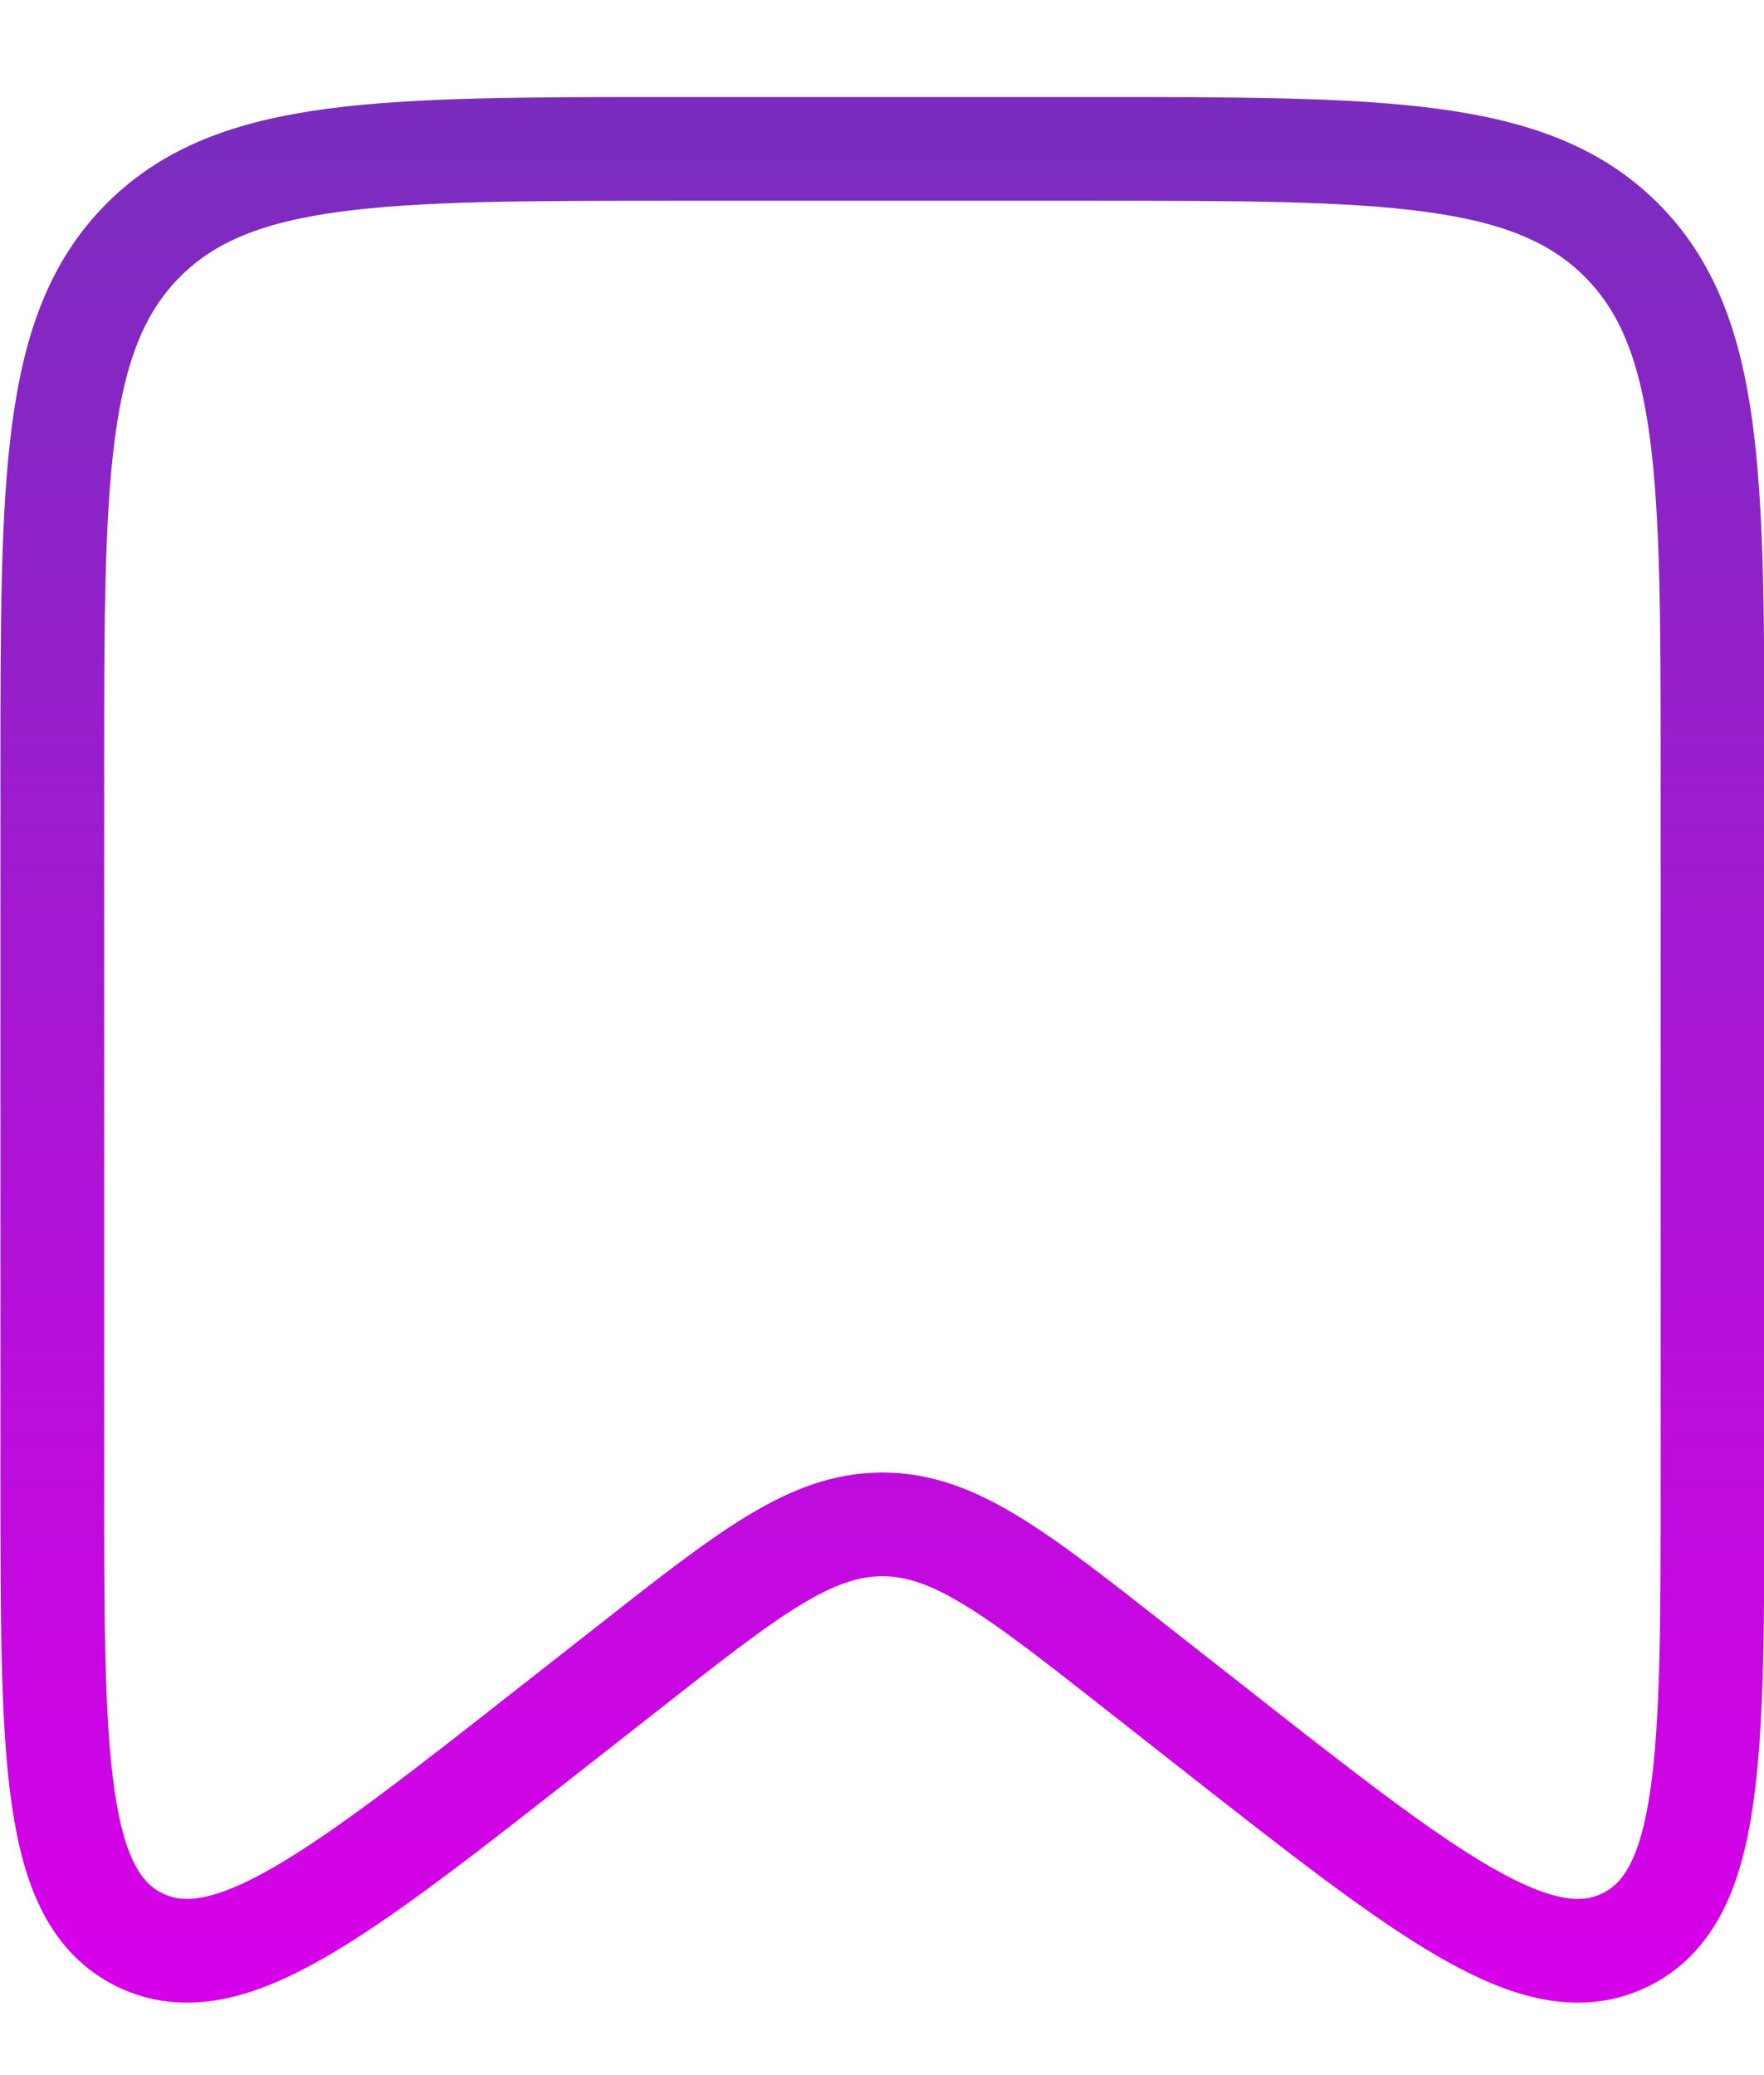 <svg width="17" height="20" viewBox="0 0 17 20" fill="none" xmlns="http://www.w3.org/2000/svg">
<path d="M0.504 7.435C0.504 4.606 0.504 3.192 1.383 2.313C2.261 1.435 3.675 1.435 6.504 1.435H10.504C13.332 1.435 14.746 1.435 15.625 2.313C16.504 3.192 16.504 4.606 16.504 7.435V14.262C16.504 16.945 16.504 18.287 15.66 18.698C14.815 19.108 13.76 18.279 11.65 16.621L10.975 16.091C9.789 15.158 9.196 14.692 8.504 14.692C7.812 14.692 7.219 15.158 6.033 16.091L5.357 16.621C3.247 18.279 2.192 19.108 1.348 18.698C0.504 18.287 0.504 16.945 0.504 14.262V7.435Z" stroke="url(#paint0_linear_2385_772)"/>
<defs>
<linearGradient id="paint0_linear_2385_772" x1="8.504" y1="1.435" x2="8.504" y2="18.801" gradientUnits="userSpaceOnUse">
<stop stop-color="#7B2CBF"/>
<stop offset="1" stop-color="#D600E8"/>
</linearGradient>
</defs>
</svg>
